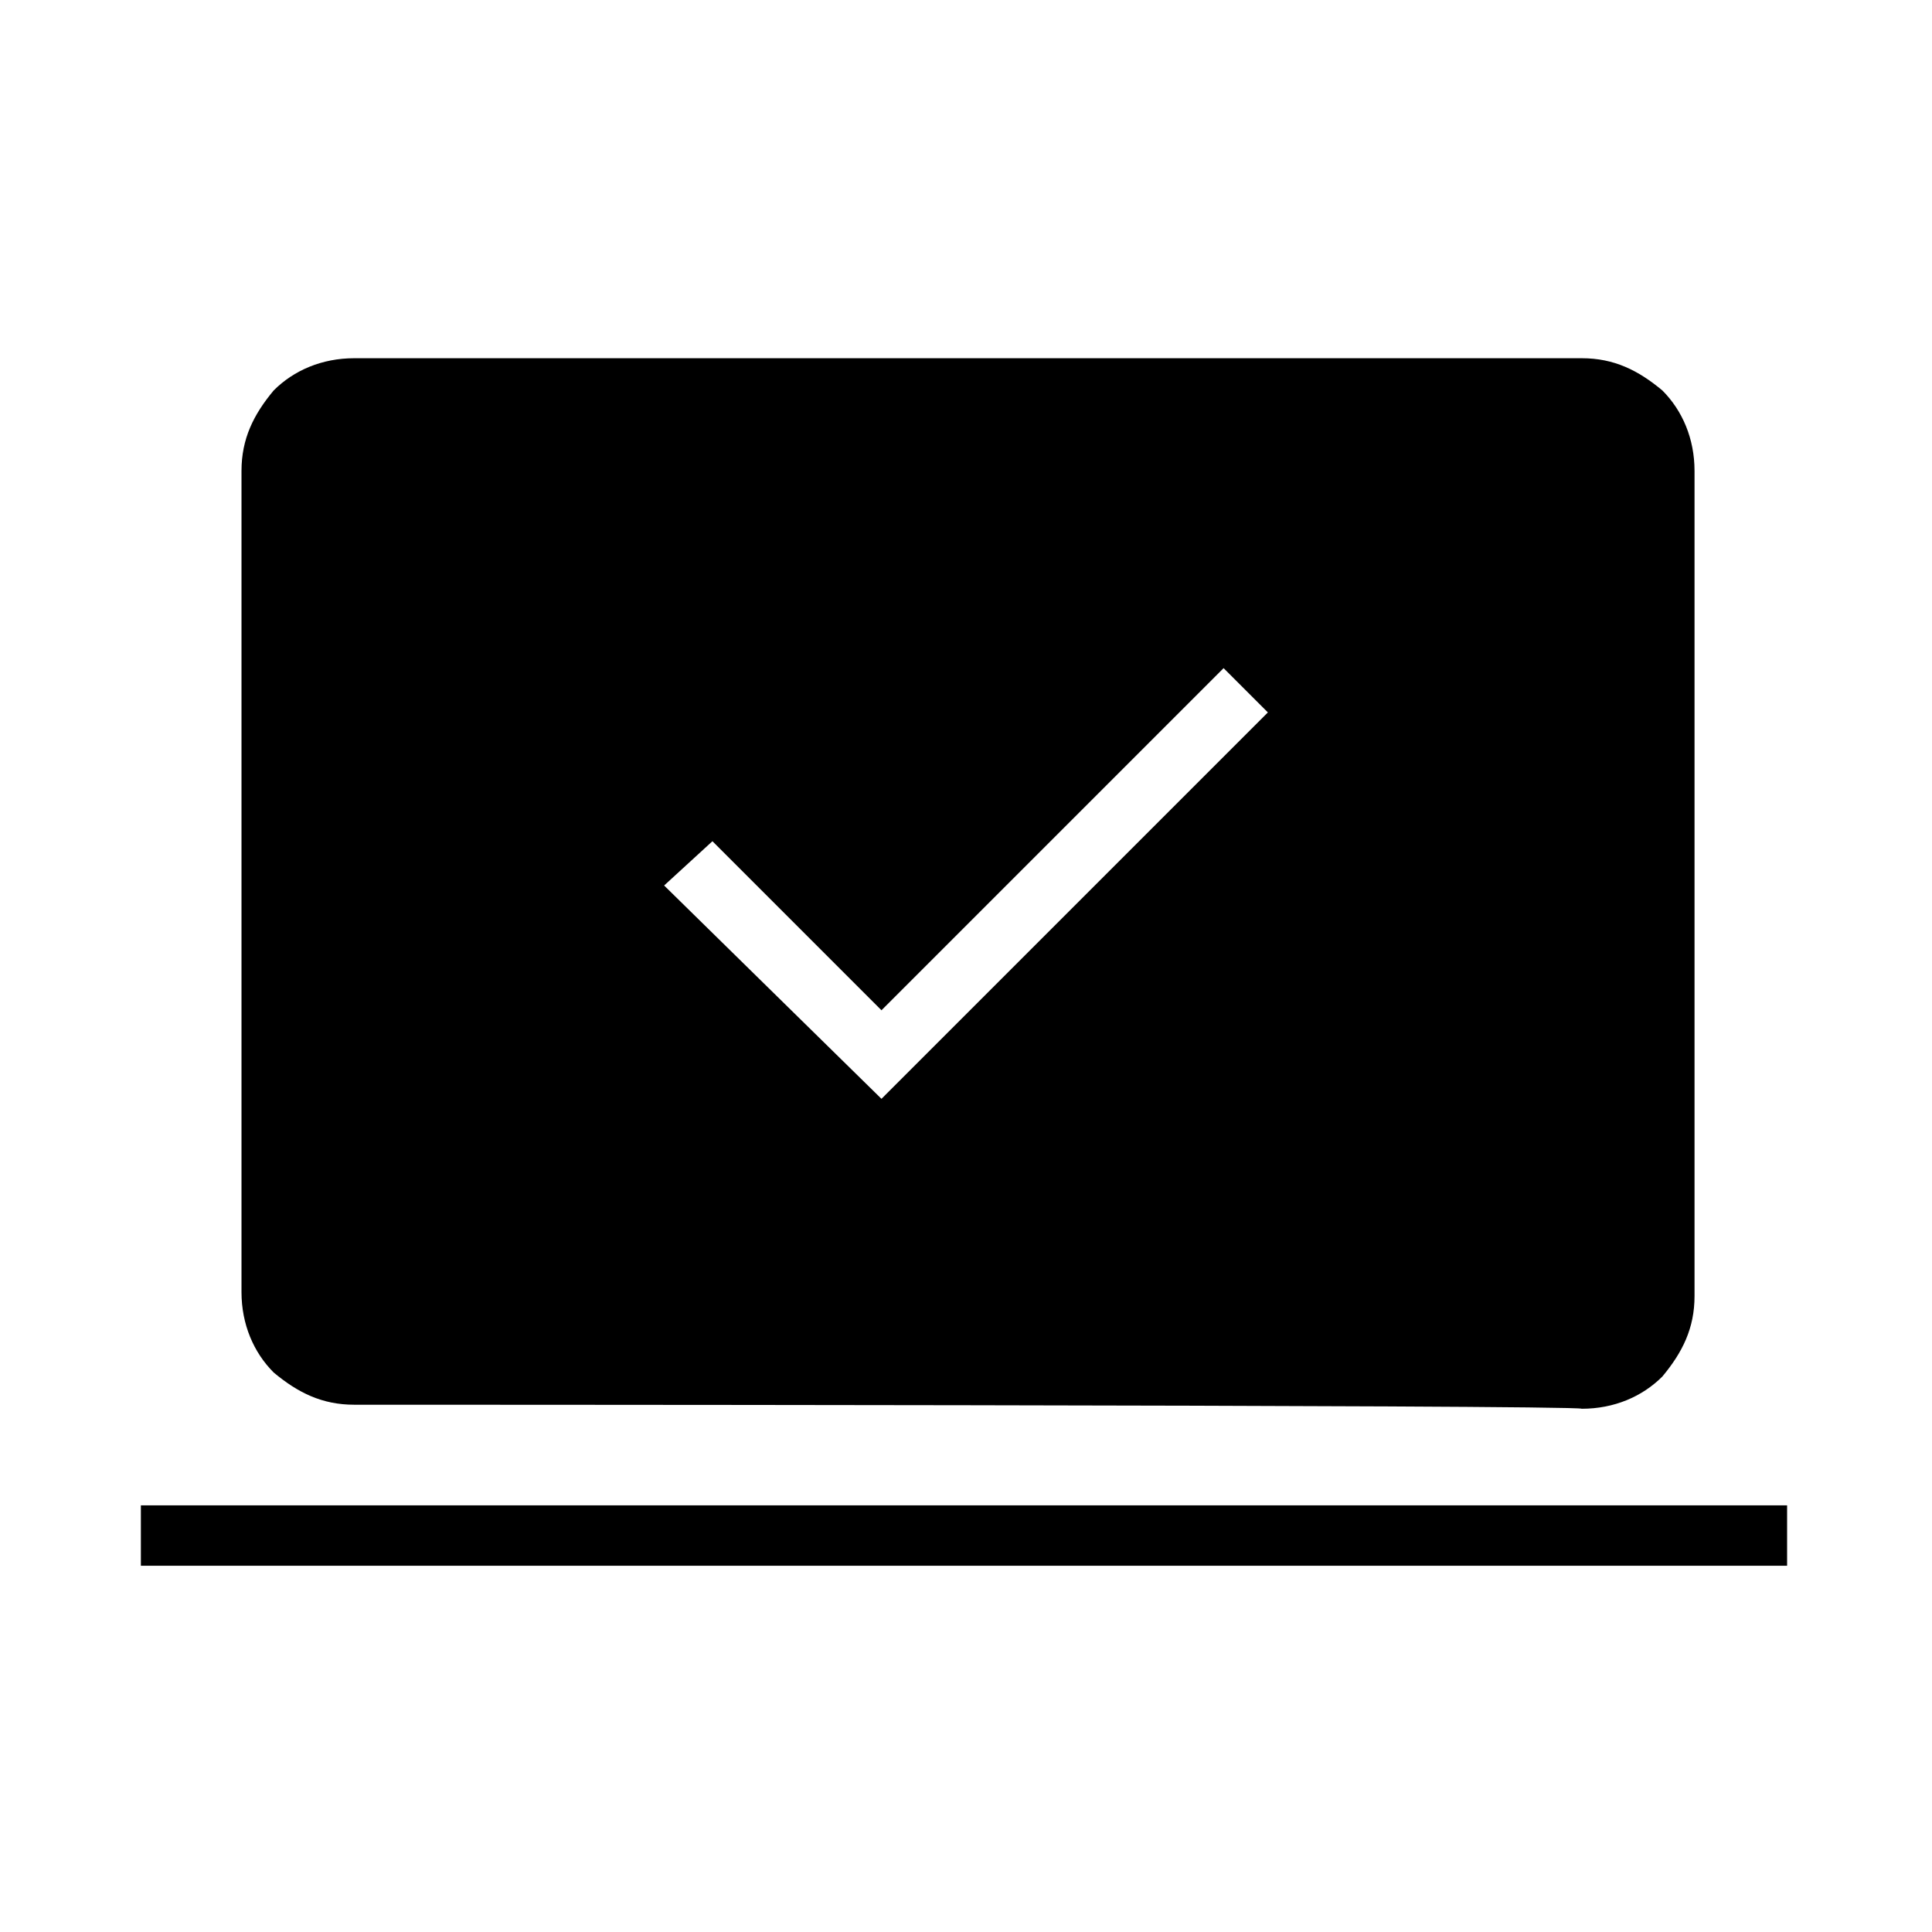 <?xml version="1.0" encoding="utf-8"?>
<!-- Generator: Adobe Illustrator 26.3.1, SVG Export Plug-In . SVG Version: 6.00 Build 0)  -->
<svg version="1.1" id="Слой_1" xmlns="http://www.w3.org/2000/svg" xmlns:xlink="http://www.w3.org/1999/xlink" x="0px" y="0px"
	 viewBox="0 0 48 48" style="enable-background:new 0 0 48 48;" xml:space="preserve">
<path d="M21.9,27.3l9.6-9.6l-1.1-1.1l-8.5,8.5l-4.2-4.2L16.5,22L21.9,27.3z M3.5,38.9v-1.5h40.9v1.5H3.5z M8.8,34.9
	c-0.8,0-1.4-0.3-2-0.8c-0.5-0.5-0.8-1.2-0.8-2V11.7c0-0.8,0.3-1.4,0.8-2c0.5-0.5,1.2-0.8,2-0.8h30.5c0.8,0,1.4,0.3,2,0.8
	c0.5,0.5,0.8,1.2,0.8,2v20.5c0,0.8-0.3,1.4-0.8,2c-0.5,0.5-1.2,0.8-2,0.8C39.2,34.9,8.8,34.9,8.8,34.9z"/>
</svg>
